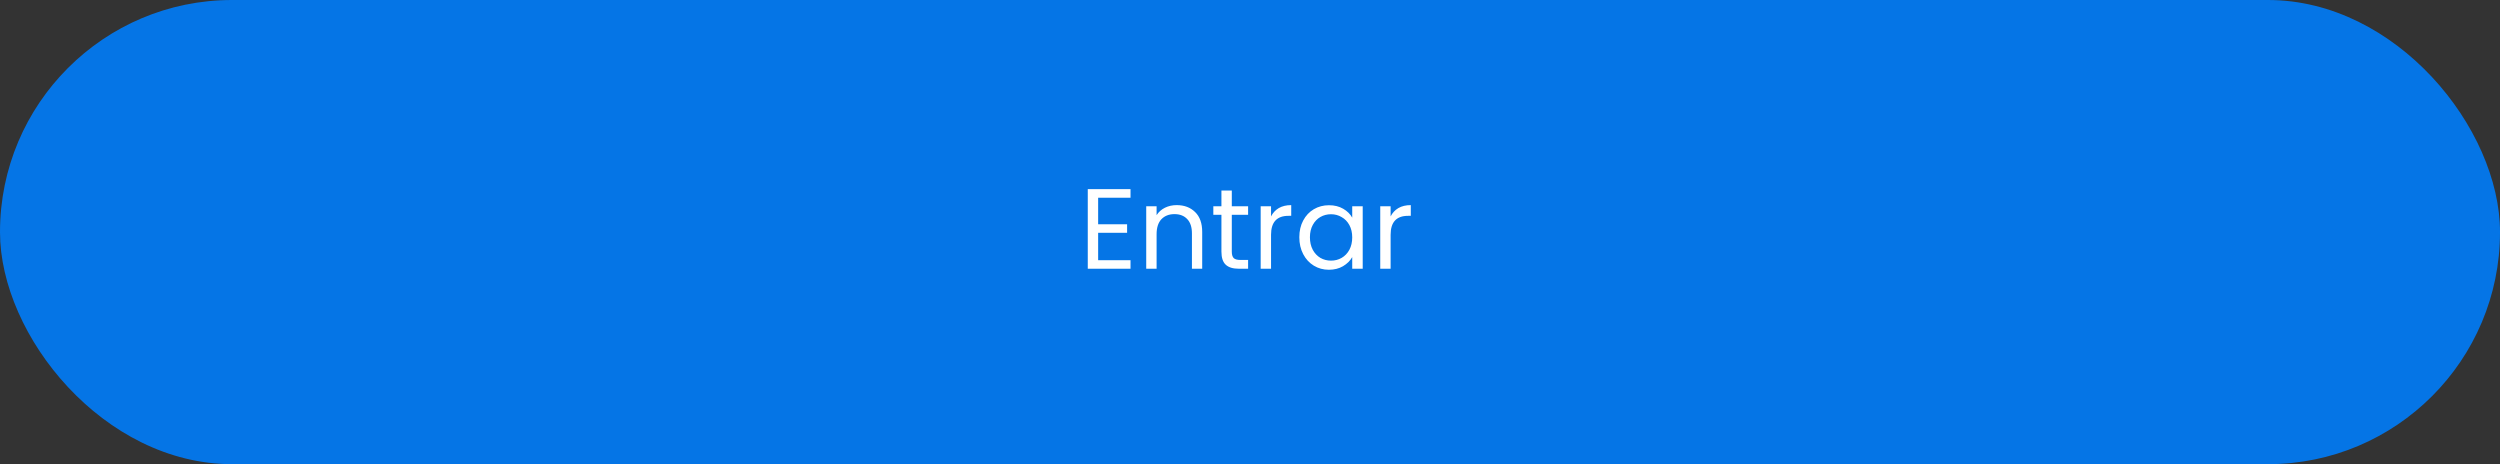 <svg width="307" height="57" viewBox="0 0 307 57" fill="none" xmlns="http://www.w3.org/2000/svg">
<rect x="0" y="0" width="307" height="57" fill="#333333" stroke="none"/>
<rect width="307" height="57" rx="28.5" fill="#0575E6"/>
<path d="M134.852 24.278V27.54H138.408V28.59H134.852V31.95H138.828V33H133.578V23.228H138.828V24.278H134.852ZM144.494 25.188C145.427 25.188 146.183 25.473 146.762 26.042C147.34 26.602 147.63 27.414 147.63 28.478V33H146.37V28.66C146.37 27.895 146.178 27.311 145.796 26.91C145.413 26.499 144.89 26.294 144.228 26.294C143.556 26.294 143.019 26.504 142.618 26.924C142.226 27.344 142.03 27.955 142.03 28.758V33H140.756V25.328H142.03V26.42C142.282 26.028 142.622 25.725 143.052 25.51C143.49 25.295 143.971 25.188 144.494 25.188ZM151.265 26.378V30.9C151.265 31.273 151.344 31.539 151.503 31.698C151.661 31.847 151.937 31.922 152.329 31.922H153.267V33H152.119C151.409 33 150.877 32.837 150.523 32.51C150.168 32.183 149.991 31.647 149.991 30.9V26.378H148.997V25.328H149.991V23.396H151.265V25.328H153.267V26.378H151.265ZM156.084 26.574C156.308 26.135 156.626 25.795 157.036 25.552C157.456 25.309 157.965 25.188 158.562 25.188V26.504H158.226C156.798 26.504 156.084 27.279 156.084 28.828V33H154.81V25.328H156.084V26.574ZM159.557 29.136C159.557 28.352 159.716 27.666 160.033 27.078C160.35 26.481 160.784 26.019 161.335 25.692C161.895 25.365 162.516 25.202 163.197 25.202C163.869 25.202 164.452 25.347 164.947 25.636C165.442 25.925 165.81 26.289 166.053 26.728V25.328H167.341V33H166.053V31.572C165.801 32.02 165.423 32.393 164.919 32.692C164.424 32.981 163.846 33.126 163.183 33.126C162.502 33.126 161.886 32.958 161.335 32.622C160.784 32.286 160.35 31.815 160.033 31.208C159.716 30.601 159.557 29.911 159.557 29.136ZM166.053 29.15C166.053 28.571 165.936 28.067 165.703 27.638C165.47 27.209 165.152 26.882 164.751 26.658C164.359 26.425 163.925 26.308 163.449 26.308C162.973 26.308 162.539 26.42 162.147 26.644C161.755 26.868 161.442 27.195 161.209 27.624C160.976 28.053 160.859 28.557 160.859 29.136C160.859 29.724 160.976 30.237 161.209 30.676C161.442 31.105 161.755 31.437 162.147 31.67C162.539 31.894 162.973 32.006 163.449 32.006C163.925 32.006 164.359 31.894 164.751 31.67C165.152 31.437 165.47 31.105 165.703 30.676C165.936 30.237 166.053 29.729 166.053 29.15ZM170.768 26.574C170.992 26.135 171.309 25.795 171.72 25.552C172.14 25.309 172.649 25.188 173.246 25.188V26.504H172.91C171.482 26.504 170.768 27.279 170.768 28.828V33H169.494V25.328H170.768V26.574Z" fill="white"/>
</svg>
